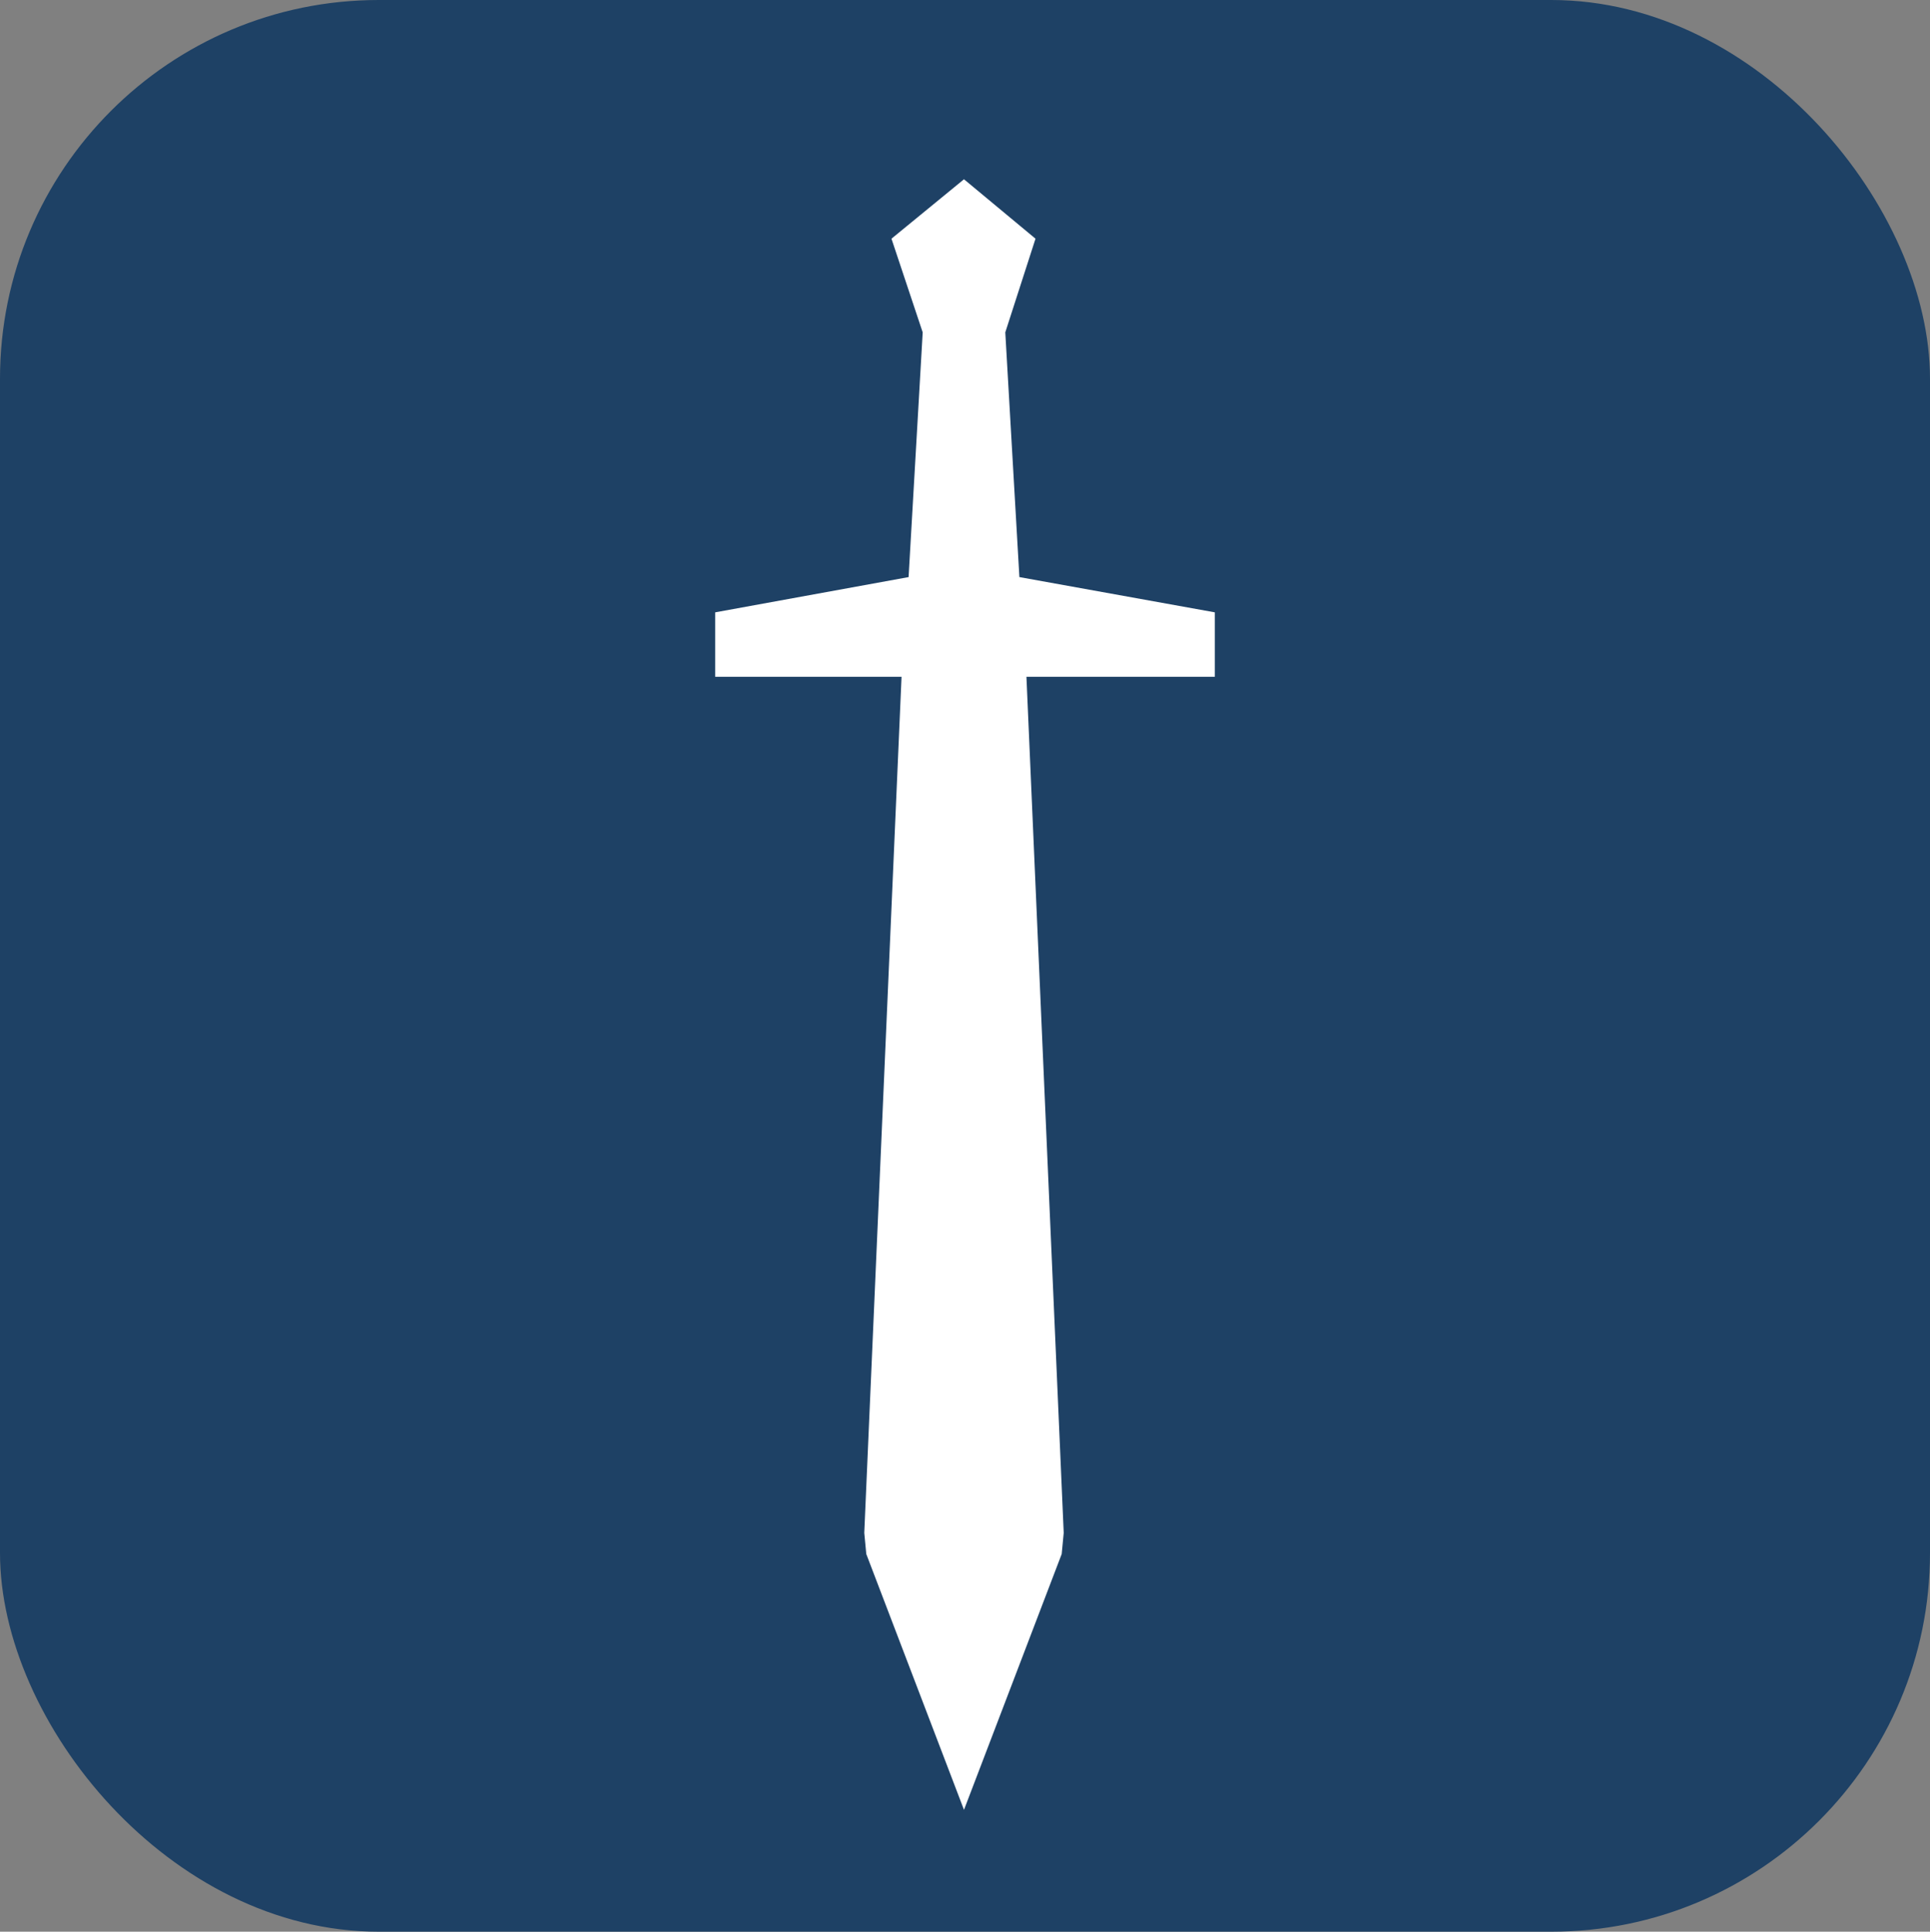 <svg width="958" height="959" viewBox="0 0 958 959" fill="none" xmlns="http://www.w3.org/2000/svg">
<rect x="0" y="0" width="958" height="959" fill="#808080" stroke="none"/>
<rect width="958" height="959" rx="188" fill="#1E4165"/>
<path d="M478.5 89L442.5 118.5L458 165L451 286.5L355 304V336H447.5L429 761L430 771.5L478.5 898.5L527 771.5L528 761L509.5 336H603V304L506 286.5L499 165L514 118.5L478.5 89Z" fill="white"/>
</svg>
